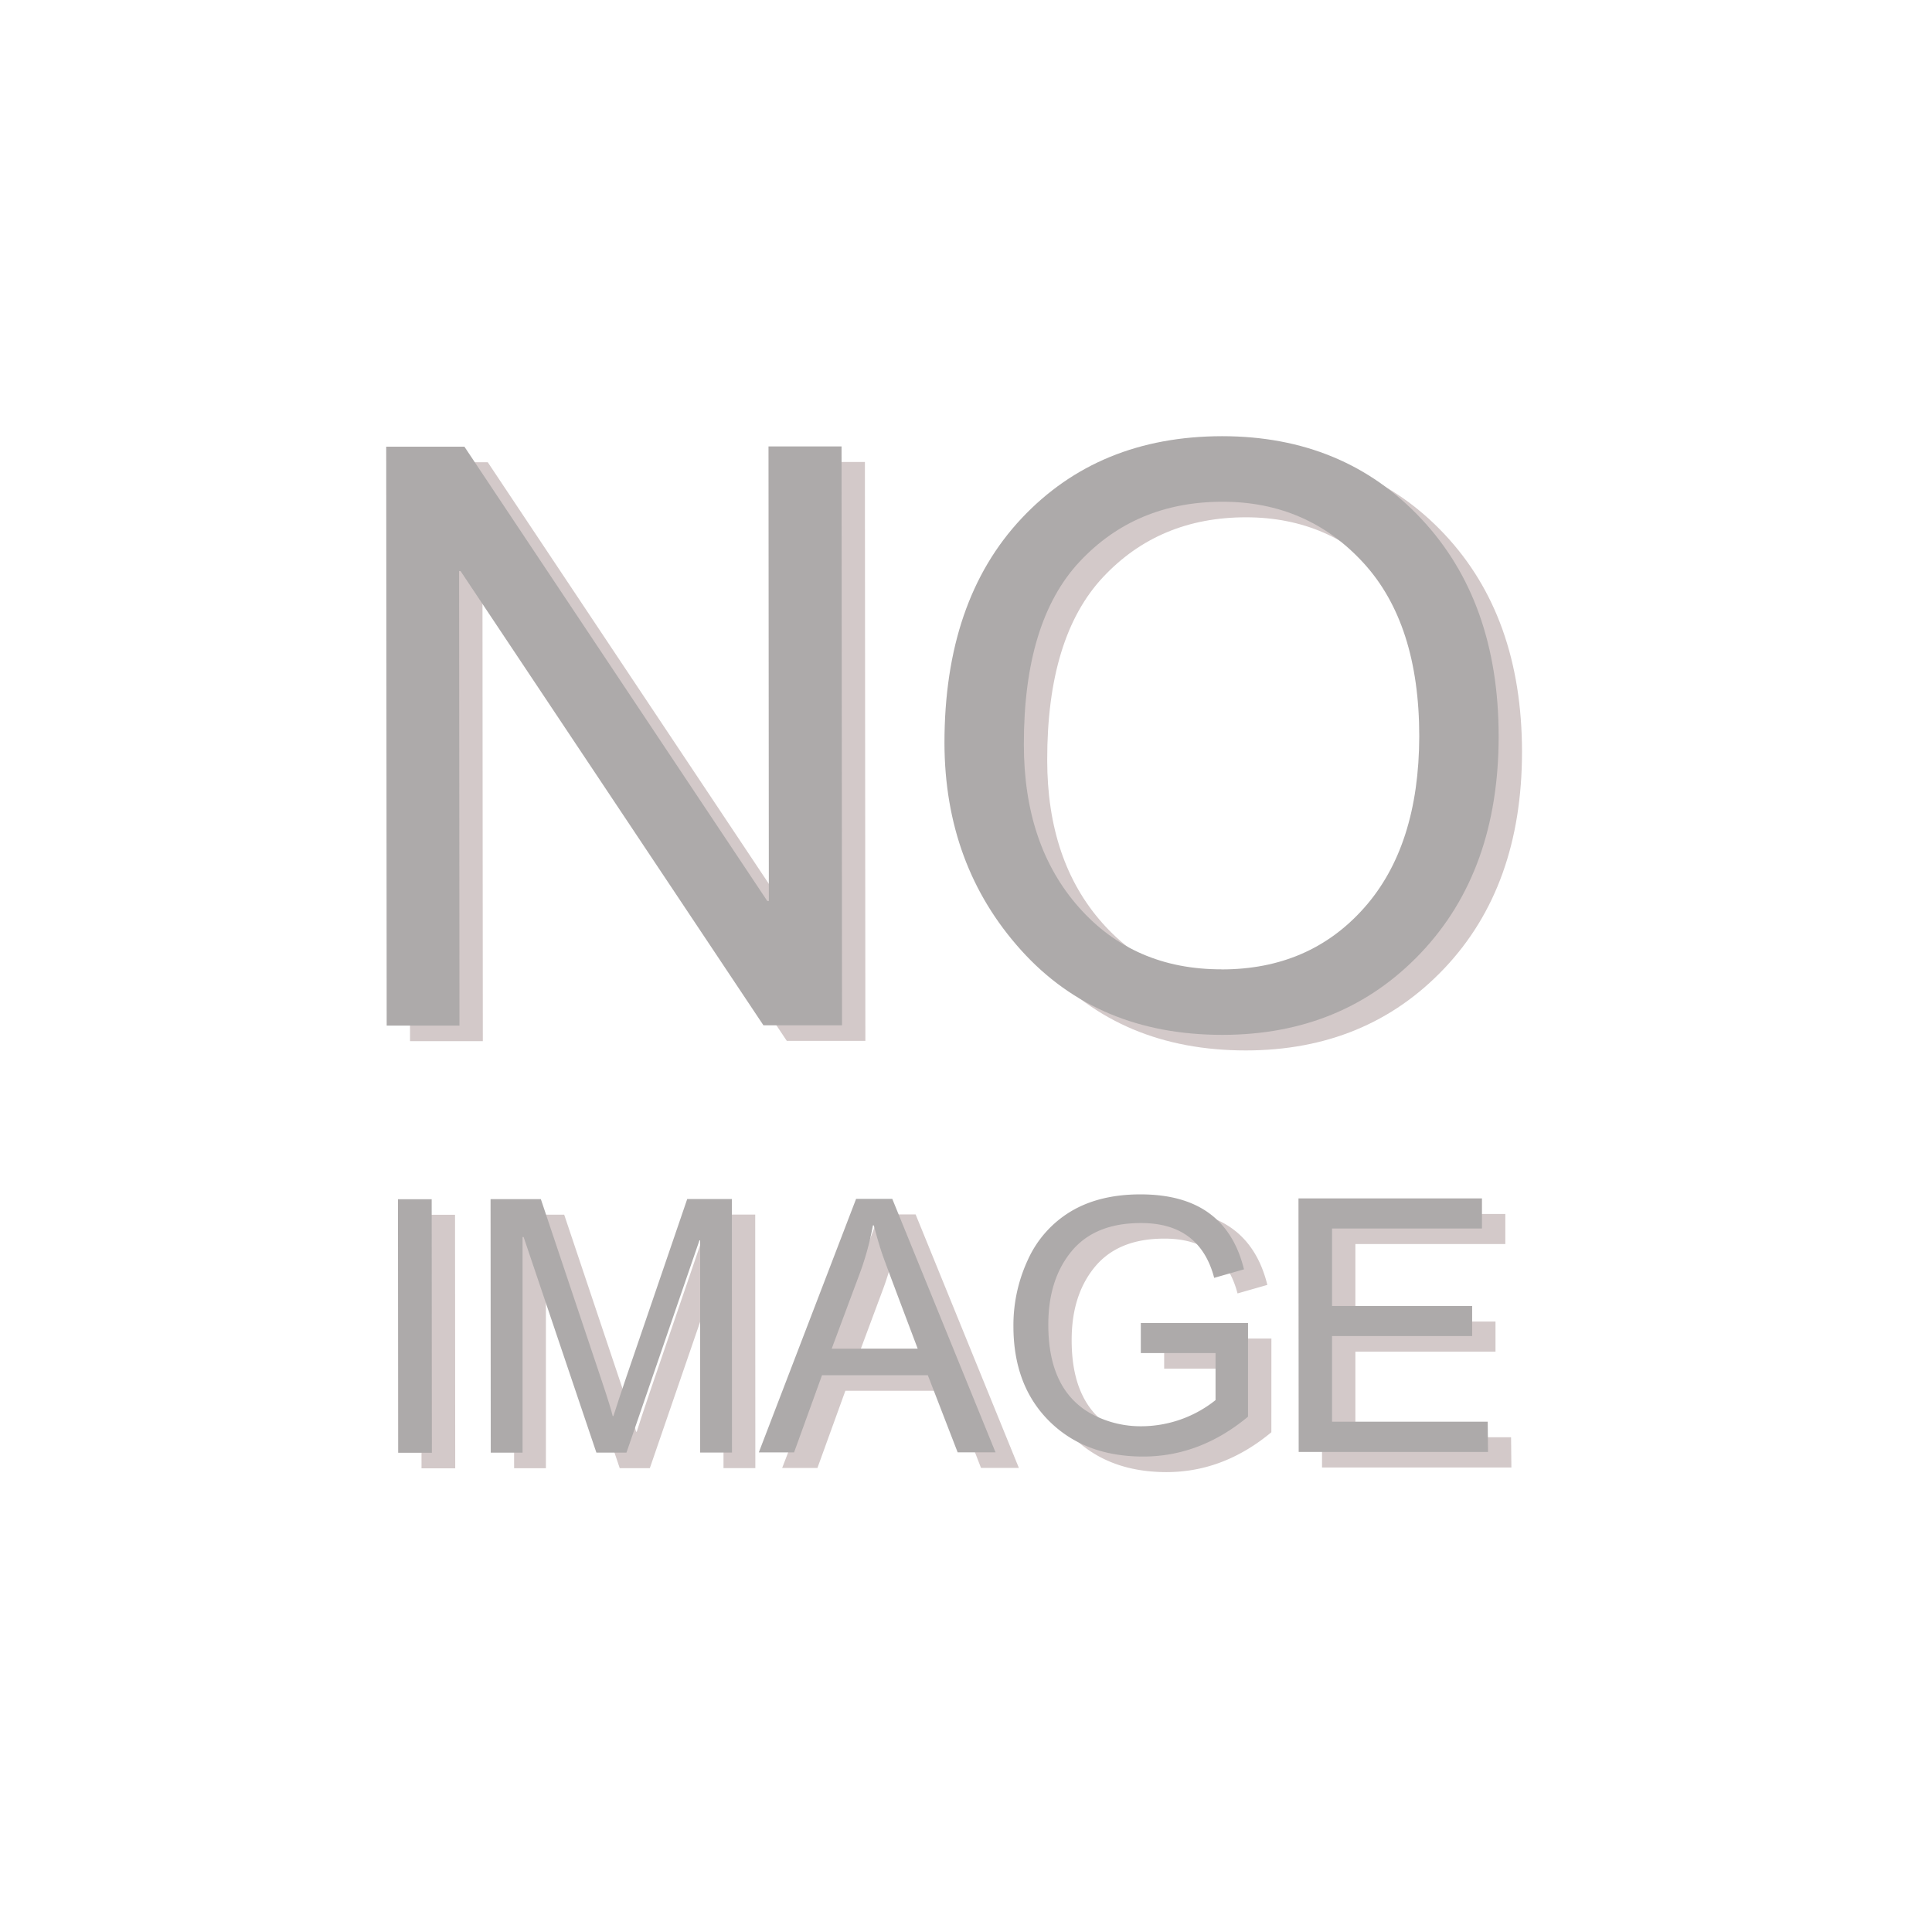 <svg id="Layer_1" data-name="Layer 1" xmlns="http://www.w3.org/2000/svg" viewBox="0 0 496.39 496.39"><defs><style>.cls-1{fill:none;}.cls-2{fill:#d3c9c9;}.cls-3{fill:#adaaaa;}</style></defs><rect class="cls-1" x="0.19" y="0.19" width="496" height="496"/><path class="cls-2" d="M451.38,458.52l-20.19,0L353.37,341.81H353l.09,116.79H334.39l-.12-148.75h20.09l77.82,116.73h.4l-.09-116.79,18.77,0Z" transform="translate(-229.04 -191.09)"/><path class="cls-2" d="M549,307.16q31.26,0,51.16,21.17t19.93,55.89q0,34.61-19.95,55.67t-51,21.09q-32.16,0-51.76-21.77T477.7,386q0-36.61,19.79-57.7T549,307.16Zm-.09,137q22.62,0,36.66-15.86t14.12-44q0-29-14.39-44.64T549.19,324q-22.32,0-36.72,15.35t-14.37,47q0,25.88,14.13,41.85T548.88,444.14Z" transform="translate(-229.04 -191.09)"/><path class="cls-2" d="M346,568.35h-8.66l-.05-65.14h8.66Z" transform="translate(-229.04 -191.09)"/><path class="cls-2" d="M423.11,568.29h-8.18l0-54.52h-.18L396,568.31h-7.73l-18.7-55.4h-.27l0,55.41h-8.17l-.05-65.14H374l15.46,46.11q2.58,7.68,3,9.64h.18q1.2-3.78,3.46-10.45l15.51-45.33h11.47Z" transform="translate(-229.04 -191.09)"/><path class="cls-2" d="M490.82,568.24h-9.73l-7.66-19.81-27.19,0-7.18,19.83H430l25-65.15h9.29Zm-20-26.65q-8-21.14-9-24t-2.27-7.66h-.23A73.5,73.5,0,0,1,456,522.1l-7.27,19.51Z" transform="translate(-229.04 -191.09)"/><path class="cls-2" d="M555.69,559.08q-12.3,10.23-26.92,10.24-15,0-24.16-9.11t-9.19-24.28a39.83,39.83,0,0,1,3.74-17.22,27.85,27.85,0,0,1,11-12.36q7.31-4.38,17.88-4.39,11,0,17.62,4.81t9,14.45L547,523.41q-1.83-7-6.54-10.55t-12.31-3.53q-11.77,0-17.77,7.22t-6,18.84q0,8.72,2.92,14.48a19.44,19.44,0,0,0,8.63,8.73,26.57,26.57,0,0,0,12.42,2.94,30.68,30.68,0,0,0,19-6.72V542.73l-19.2,0V535l27.55,0Z" transform="translate(-229.04 -191.09)"/><path class="cls-2" d="M617.36,568.14l-48.65,0L568.66,503l47.14,0v7.73l-38.52,0v19.91l36,0v7.73l-36,0v22l40,0Z" transform="translate(-229.04 -191.09)"/><path class="cls-3" d="M445.38,454.52l-20.19,0L347.37,337.81H347l.09,116.79H328.39l-.12-148.75h20.09l77.82,116.73h.4l-.09-116.79,18.77,0Z" transform="translate(-229.04 -191.09)"/><path class="cls-3" d="M543,303.16q31.26,0,51.16,21.17t19.93,55.89q0,34.61-19.95,55.67t-51,21.09q-32.16,0-51.76-21.77T471.7,382q0-36.61,19.79-57.7T543,303.16Zm-.09,137q22.62,0,36.66-15.86t14.12-44q0-29-14.39-44.64T543.19,320q-22.32,0-36.72,15.35t-14.37,47q0,25.88,14.13,41.85T542.88,440.14Z" transform="translate(-229.04 -191.09)"/><path class="cls-3" d="M340,564.35h-8.66l-.05-65.14h8.66Z" transform="translate(-229.04 -191.09)"/><path class="cls-3" d="M417.11,564.29h-8.18l0-54.52h-.18L390,564.31h-7.73l-18.7-55.4h-.27l0,55.41h-8.17l-.05-65.14H368l15.46,46.11q2.58,7.68,3,9.64h.18q1.2-3.78,3.46-10.45l15.51-45.33h11.47Z" transform="translate(-229.04 -191.09)"/><path class="cls-3" d="M484.82,564.24h-9.73l-7.66-19.81-27.19,0-7.18,19.83H424l25-65.15h9.29Zm-20-26.65q-8-21.14-9-24t-2.27-7.66h-.23A73.5,73.5,0,0,1,450,518.1l-7.27,19.51Z" transform="translate(-229.04 -191.09)"/><path class="cls-3" d="M549.69,555.08q-12.3,10.23-26.92,10.24-15,0-24.16-9.11t-9.19-24.28a39.83,39.83,0,0,1,3.74-17.22,27.85,27.85,0,0,1,11-12.36q7.31-4.38,17.88-4.39,11,0,17.62,4.81t9,14.45L541,519.41q-1.83-7-6.54-10.55t-12.31-3.53q-11.78,0-17.77,7.22t-6,18.84q0,8.72,2.92,14.48a19.44,19.44,0,0,0,8.63,8.73,26.57,26.57,0,0,0,12.42,2.94,30.68,30.68,0,0,0,19-6.72V538.73l-19.2,0V531l27.55,0Z" transform="translate(-229.04 -191.09)"/><path class="cls-3" d="M611.36,564.14l-48.65,0L562.66,499l47.14,0v7.73l-38.52,0v19.91l36,0v7.73l-36,0v22l40,0Z" transform="translate(-229.04 -191.09)"/></svg>